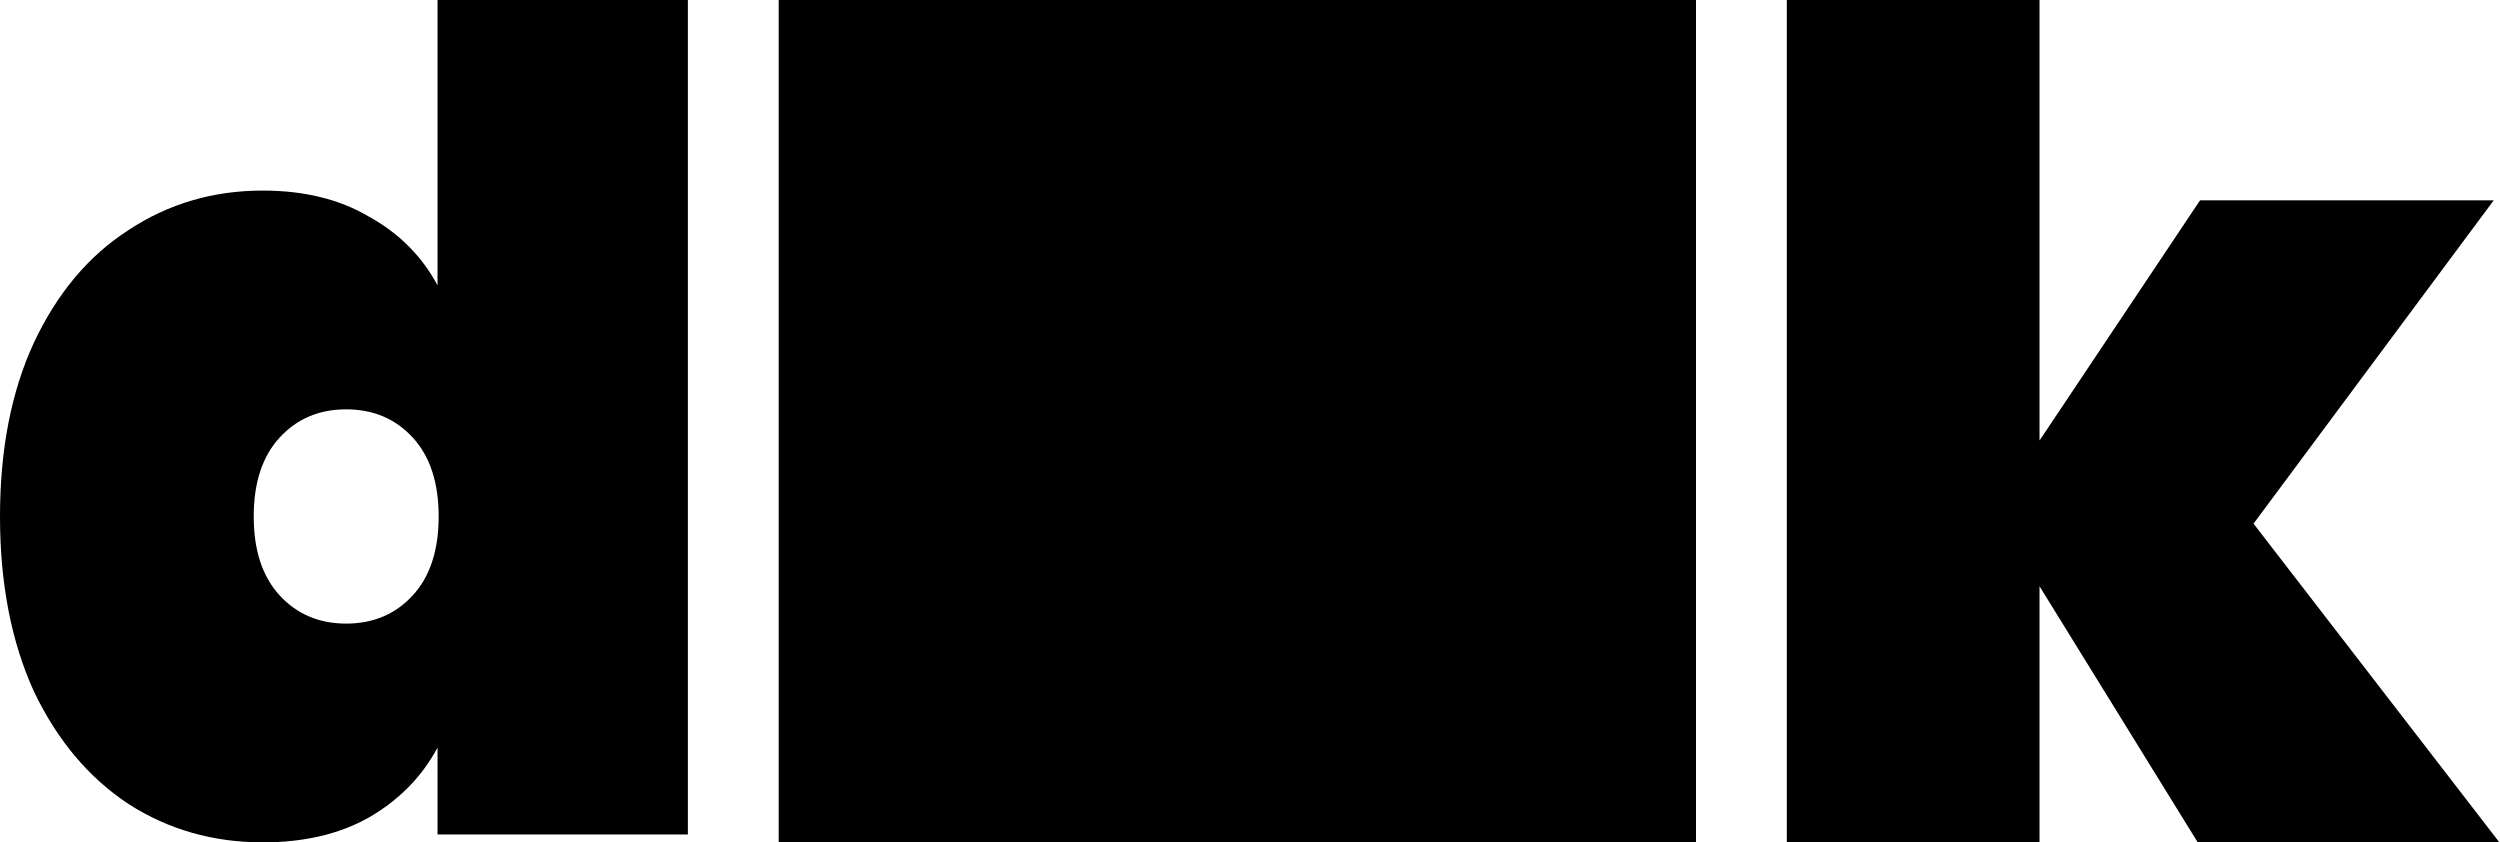 <svg width="3229" height="1088" viewBox="0 0 3229 1088" fill="none" xmlns="http://www.w3.org/2000/svg">
<path d="M-0 667.074C-0 580.655 14.565 505.889 43.695 442.774C73.796 378.688 114.577 330.138 166.04 297.125C217.503 263.14 275.277 246.147 339.363 246.147C392.767 246.147 438.404 257.314 476.273 279.647C515.113 301.009 544.728 330.624 565.119 368.493V0H888.46V1077.8H565.119V965.655C544.728 1003.52 515.113 1033.62 476.273 1055.96C438.404 1077.32 392.767 1088 339.363 1088C275.277 1088 217.503 1071.49 166.04 1038.48C114.577 1004.49 73.796 955.945 43.695 892.83C14.565 828.744 -0 753.492 -0 667.074ZM566.575 667.074C566.575 623.379 555.409 589.394 533.076 565.119C510.743 540.844 482.099 528.707 447.143 528.707C412.187 528.707 383.543 540.844 361.21 565.119C338.877 589.394 327.711 623.379 327.711 667.074C327.711 710.769 338.877 744.753 361.21 769.028C383.543 793.303 412.187 805.44 447.143 805.44C482.099 805.44 510.743 793.303 533.076 769.028C555.409 744.753 566.575 710.769 566.575 667.074Z" fill="black"/>
<path d="M2838.61 1088L2634.25 757.189V1088H2307.85V0H2634.25V568.995L2841.55 258.768H3220.88L2910.66 676.324L3228.23 1088H2838.61Z" fill="black"/>
<rect x="1005.77" width="1184.78" height="1088" fill="black"/>
</svg>
